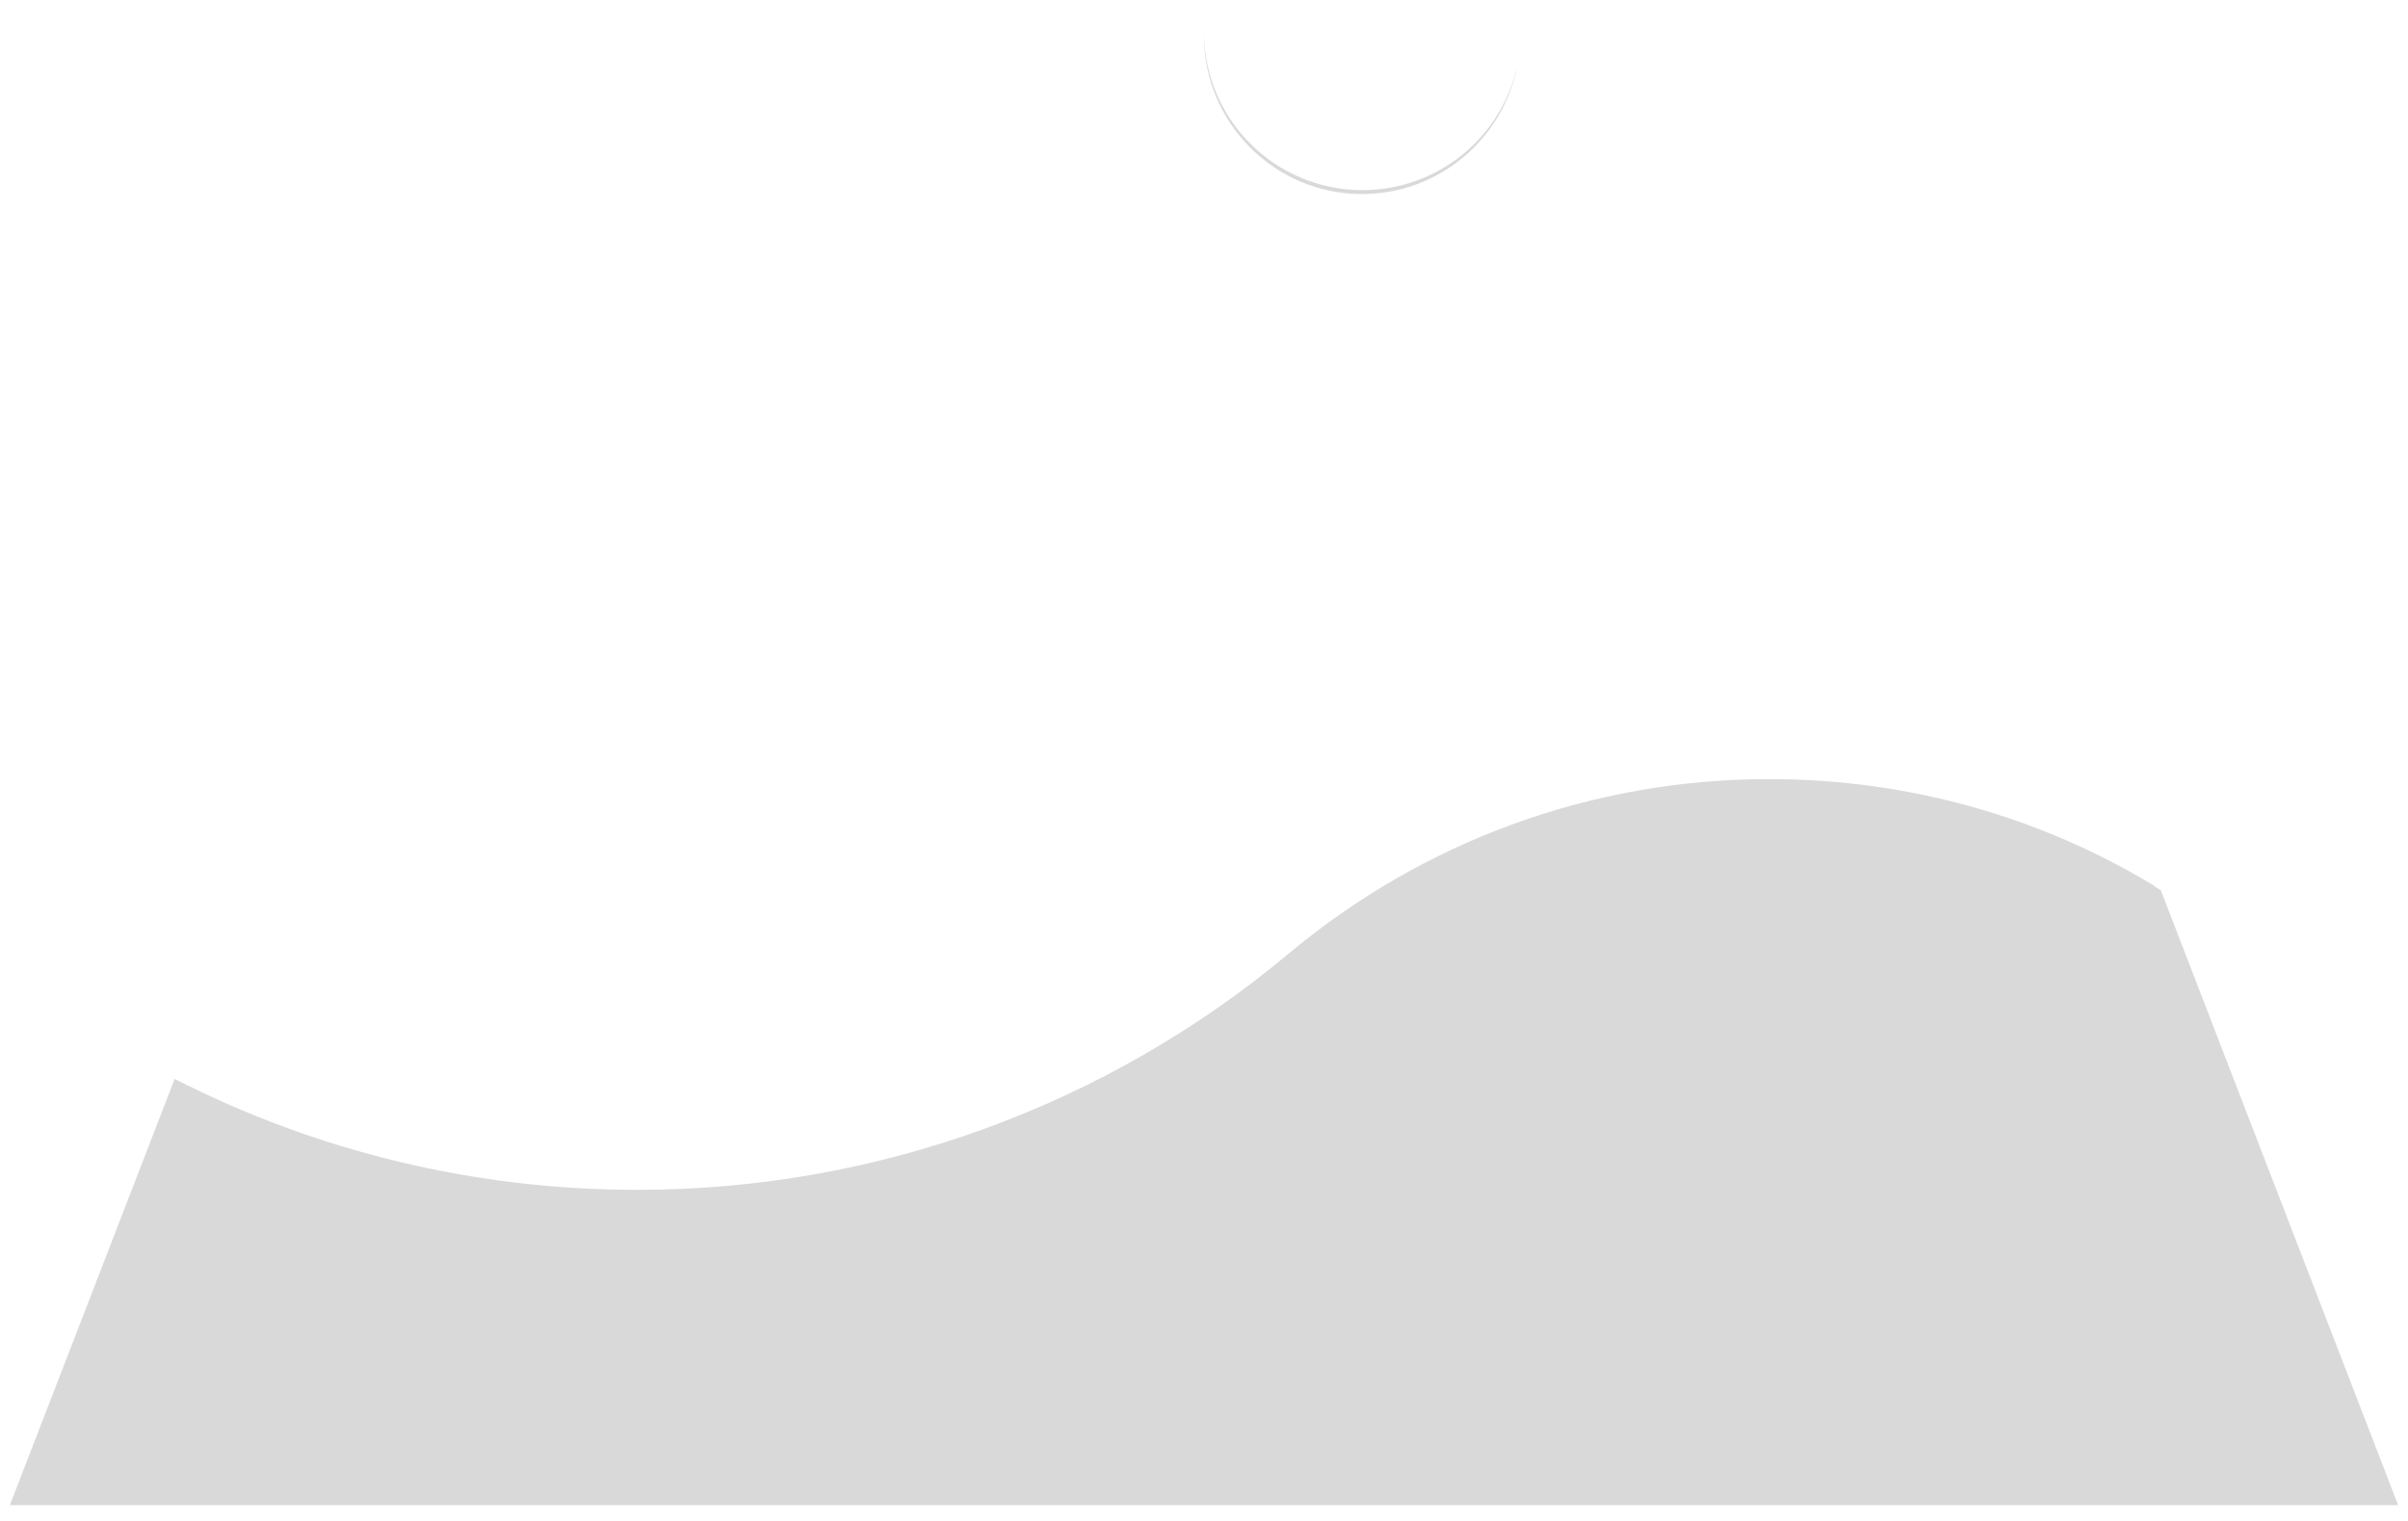 ﻿<?xml version="1.0" encoding="utf-8"?>
<svg version="1.1" xmlns:xlink="http://www.w3.org/1999/xlink" width="38px" height="24px" xmlns="http://www.w3.org/2000/svg">
  <defs>
    <pattern id="BGPattern" patternUnits="userSpaceOnUse" alignment="0 0" imageRepeat="None" />
    <mask fill="white" id="Clip2943">
      <path d="M 19 0.569  C 19 1.944  20.119 3.062  21.494 3.062  C 22.719 3.062  23.737 2.175  23.95 1.013  C 23.707 2.171  22.684 3.001  21.5 3  C 20.134 3  19.02 1.904  19 0.538  L 19 0.569  Z M 34.1 14.05  L 34 13.987  L 33.981 13.969  C 32.169 12.875  30.088 12.294  27.919 12.294  C 25.113 12.294  22.469 13.275  20.356 15.031  C 17.468 17.453  13.819 18.779  10.05 18.775  C 7.475 18.775  4.988 18.163  2.756 17.025  L 0.156 23.75  L 37.844 23.75  L 34.1 14.05  Z " fill-rule="evenodd" />
    </mask>
  </defs>
  <g transform="matrix(1 0 0 1 -5 -23 )">
    <path d="M 19 0.569  C 19 1.944  20.119 3.062  21.494 3.062  C 22.719 3.062  23.737 2.175  23.95 1.013  C 23.707 2.171  22.684 3.001  21.5 3  C 20.134 3  19.02 1.904  19 0.538  L 19 0.569  Z M 34.1 14.05  L 34 13.987  L 33.981 13.969  C 32.169 12.875  30.088 12.294  27.919 12.294  C 25.113 12.294  22.469 13.275  20.356 15.031  C 17.468 17.453  13.819 18.779  10.05 18.775  C 7.475 18.775  4.988 18.163  2.756 17.025  L 0.156 23.75  L 37.844 23.75  L 34.1 14.05  Z " fill-rule="nonzero" fill="rgba(217, 217, 217, 1)" stroke="none" transform="matrix(1 0 0 1 5 23 )" class="fill" />
    <path d="M 19 0.569  C 19 1.944  20.119 3.062  21.494 3.062  C 22.719 3.062  23.737 2.175  23.95 1.013  C 23.707 2.171  22.684 3.001  21.5 3  C 20.134 3  19.02 1.904  19 0.538  L 19 0.569  Z " stroke-width="0" stroke-dasharray="0" stroke="rgba(255, 255, 255, 0)" fill="none" transform="matrix(1 0 0 1 5 23 )" class="stroke" mask="url(#Clip2943)" />
    <path d="M 34.1 14.05  L 34 13.987  L 33.981 13.969  C 32.169 12.875  30.088 12.294  27.919 12.294  C 25.113 12.294  22.469 13.275  20.356 15.031  C 17.468 17.453  13.819 18.779  10.05 18.775  C 7.475 18.775  4.988 18.163  2.756 17.025  L 0.156 23.75  L 37.844 23.75  L 34.1 14.05  Z " stroke-width="0" stroke-dasharray="0" stroke="rgba(255, 255, 255, 0)" fill="none" transform="matrix(1 0 0 1 5 23 )" class="stroke" mask="url(#Clip2943)" />
  </g>
</svg>